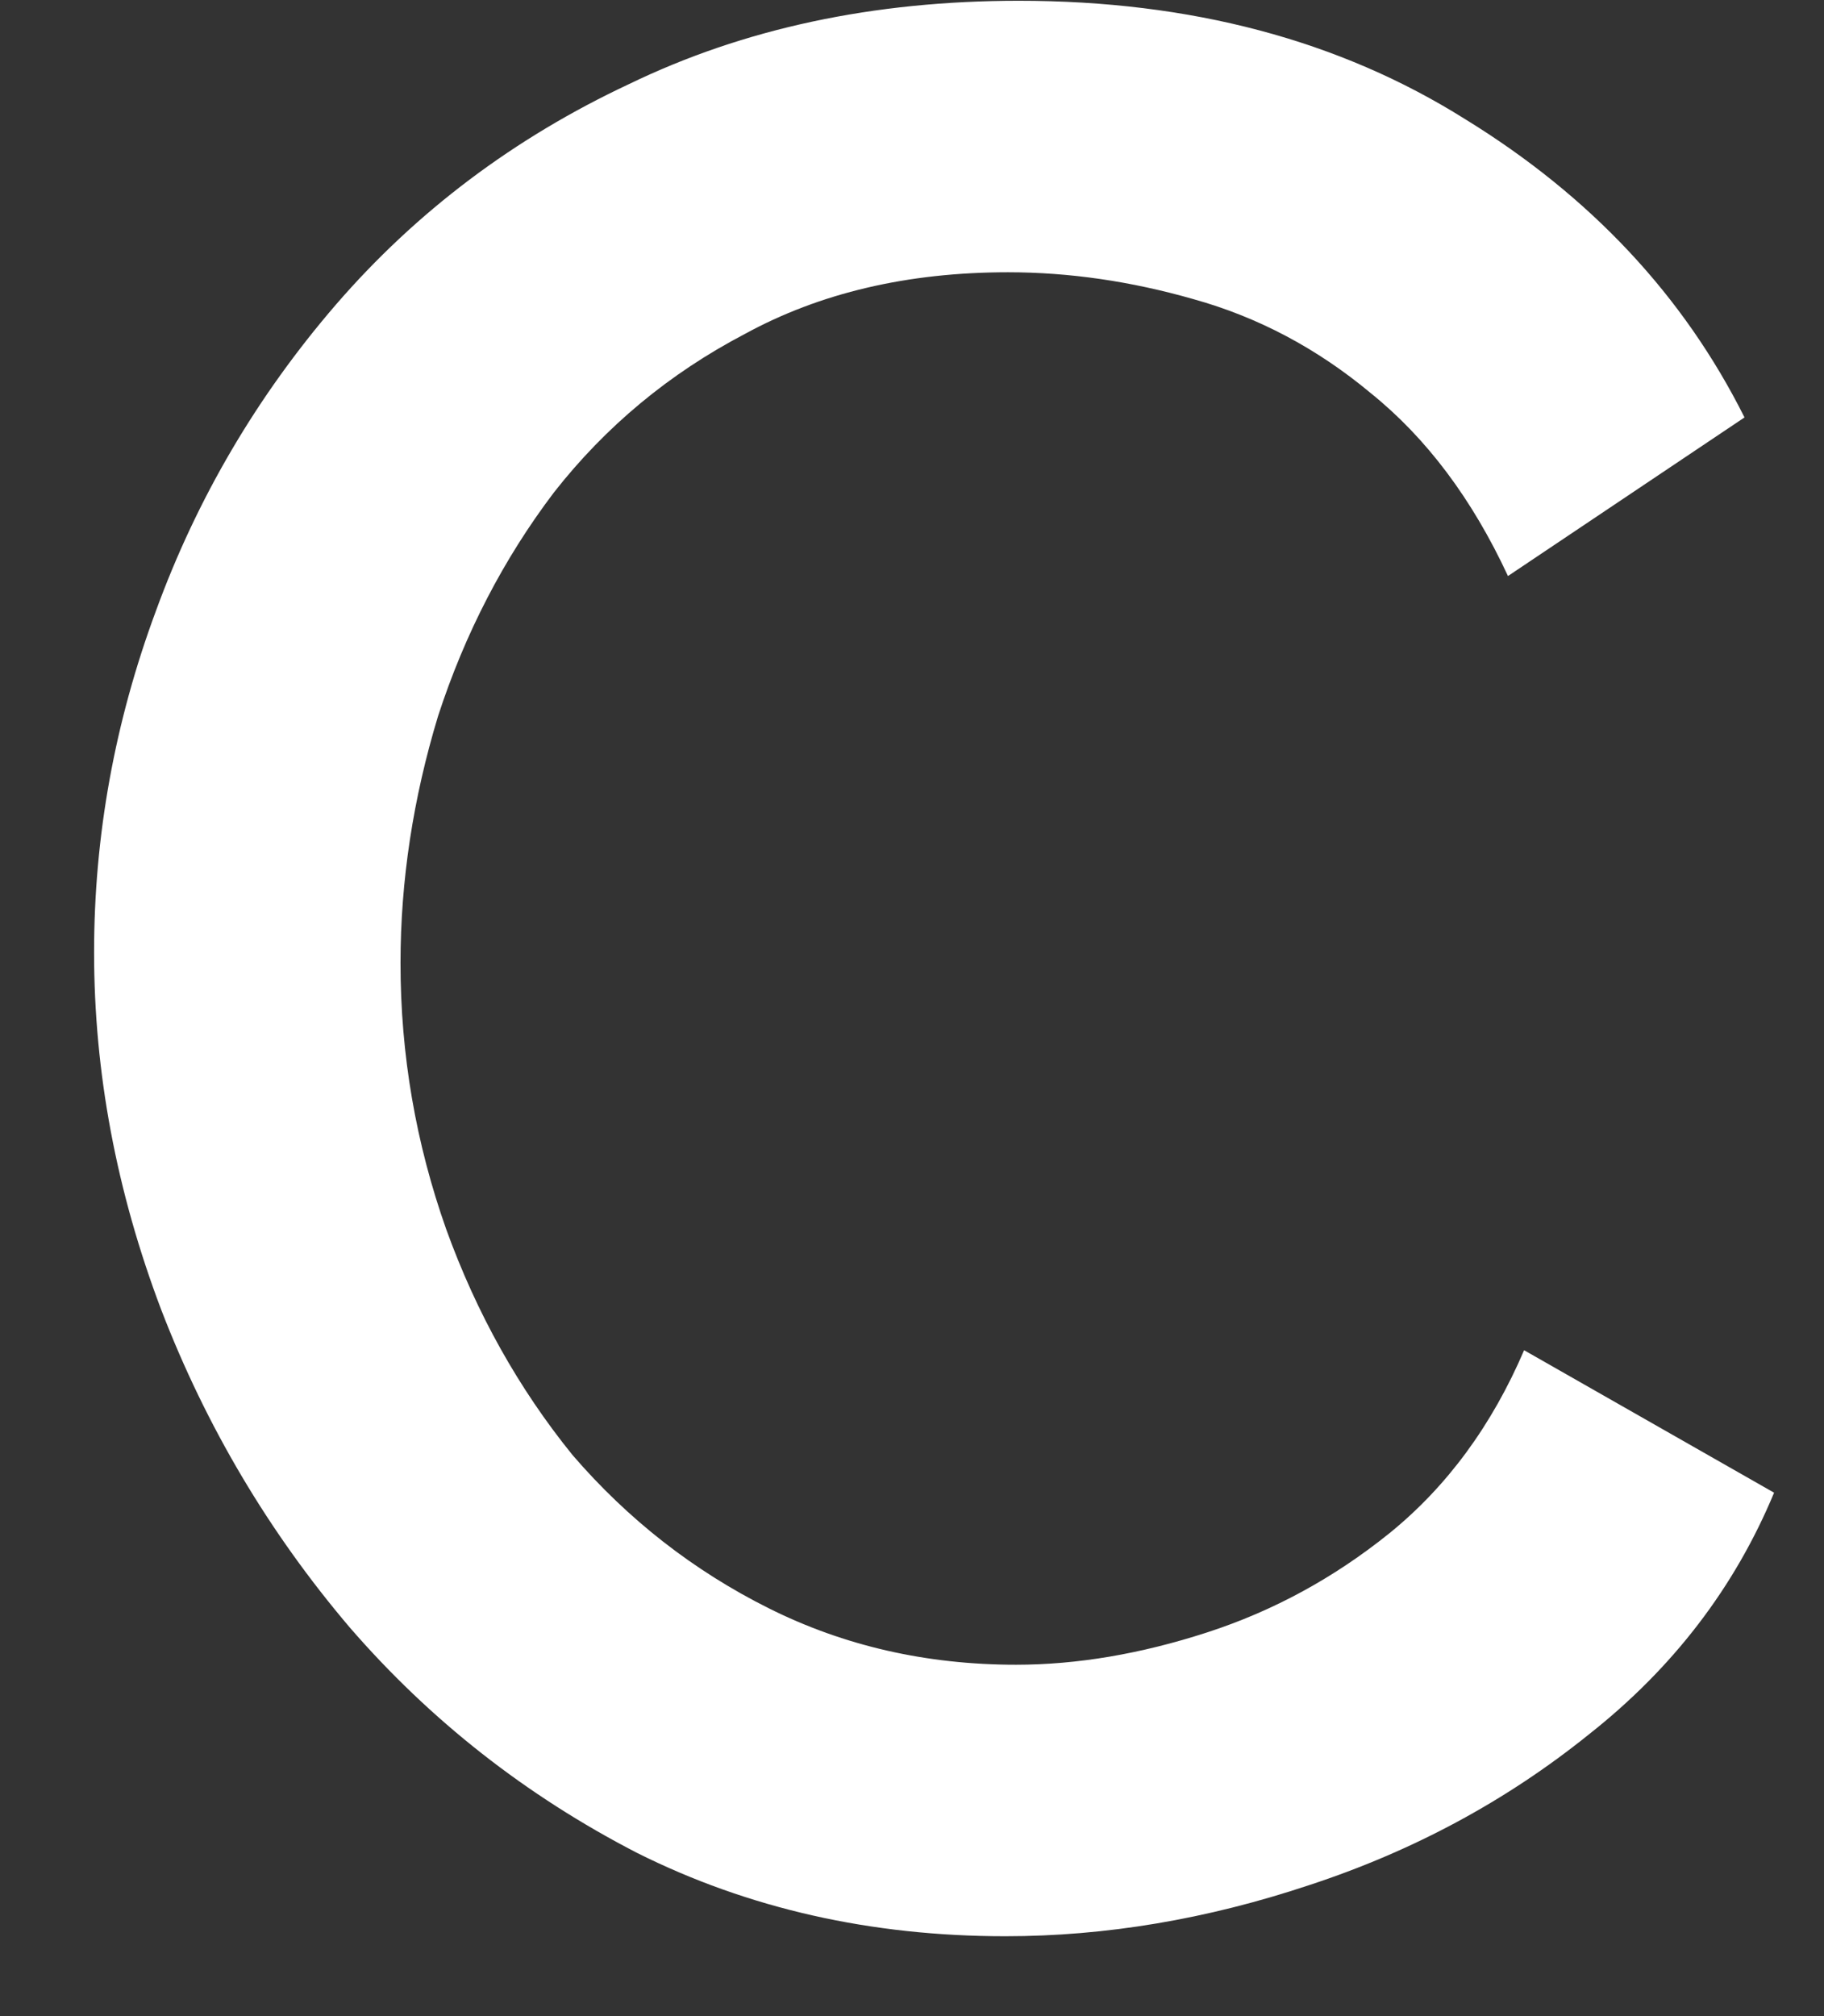 <svg width="19" height="21" viewBox="0 0 19 21" fill="none" xmlns="http://www.w3.org/2000/svg">
<rect x="0" y="0" width="19" height="21" fill="#333333" stroke="none"/>
<path d="M0.98 9.92C0.98 8.707 1.195 7.521 1.624 6.364C2.053 5.188 2.679 4.124 3.5 3.172C4.34 2.201 5.357 1.436 6.552 0.876C7.747 0.297 9.1 0.008 10.612 0.008C12.404 0.008 13.953 0.419 15.26 1.24C16.567 2.043 17.537 3.079 18.172 4.348L15.708 6C15.335 5.197 14.859 4.563 14.28 4.096C13.72 3.629 13.104 3.303 12.432 3.116C11.779 2.929 11.135 2.836 10.5 2.836C9.455 2.836 8.54 3.051 7.756 3.48C6.972 3.891 6.309 4.441 5.768 5.132C5.245 5.823 4.844 6.597 4.564 7.456C4.303 8.315 4.172 9.173 4.172 10.032C4.172 10.984 4.331 11.908 4.648 12.804C4.965 13.681 5.404 14.465 5.964 15.156C6.543 15.828 7.224 16.36 8.008 16.752C8.792 17.144 9.651 17.34 10.584 17.34C11.219 17.34 11.881 17.228 12.572 17.004C13.263 16.78 13.897 16.435 14.476 15.968C15.073 15.483 15.54 14.848 15.876 14.064L18.48 15.548C18.069 16.537 17.425 17.377 16.548 18.068C15.689 18.759 14.719 19.281 13.636 19.636C12.572 19.991 11.517 20.168 10.472 20.168C9.072 20.168 7.793 19.879 6.636 19.3C5.479 18.703 4.48 17.919 3.64 16.948C2.8 15.959 2.147 14.857 1.68 13.644C1.213 12.412 0.98 11.171 0.98 9.92Z" fill="white"/>
</svg>
